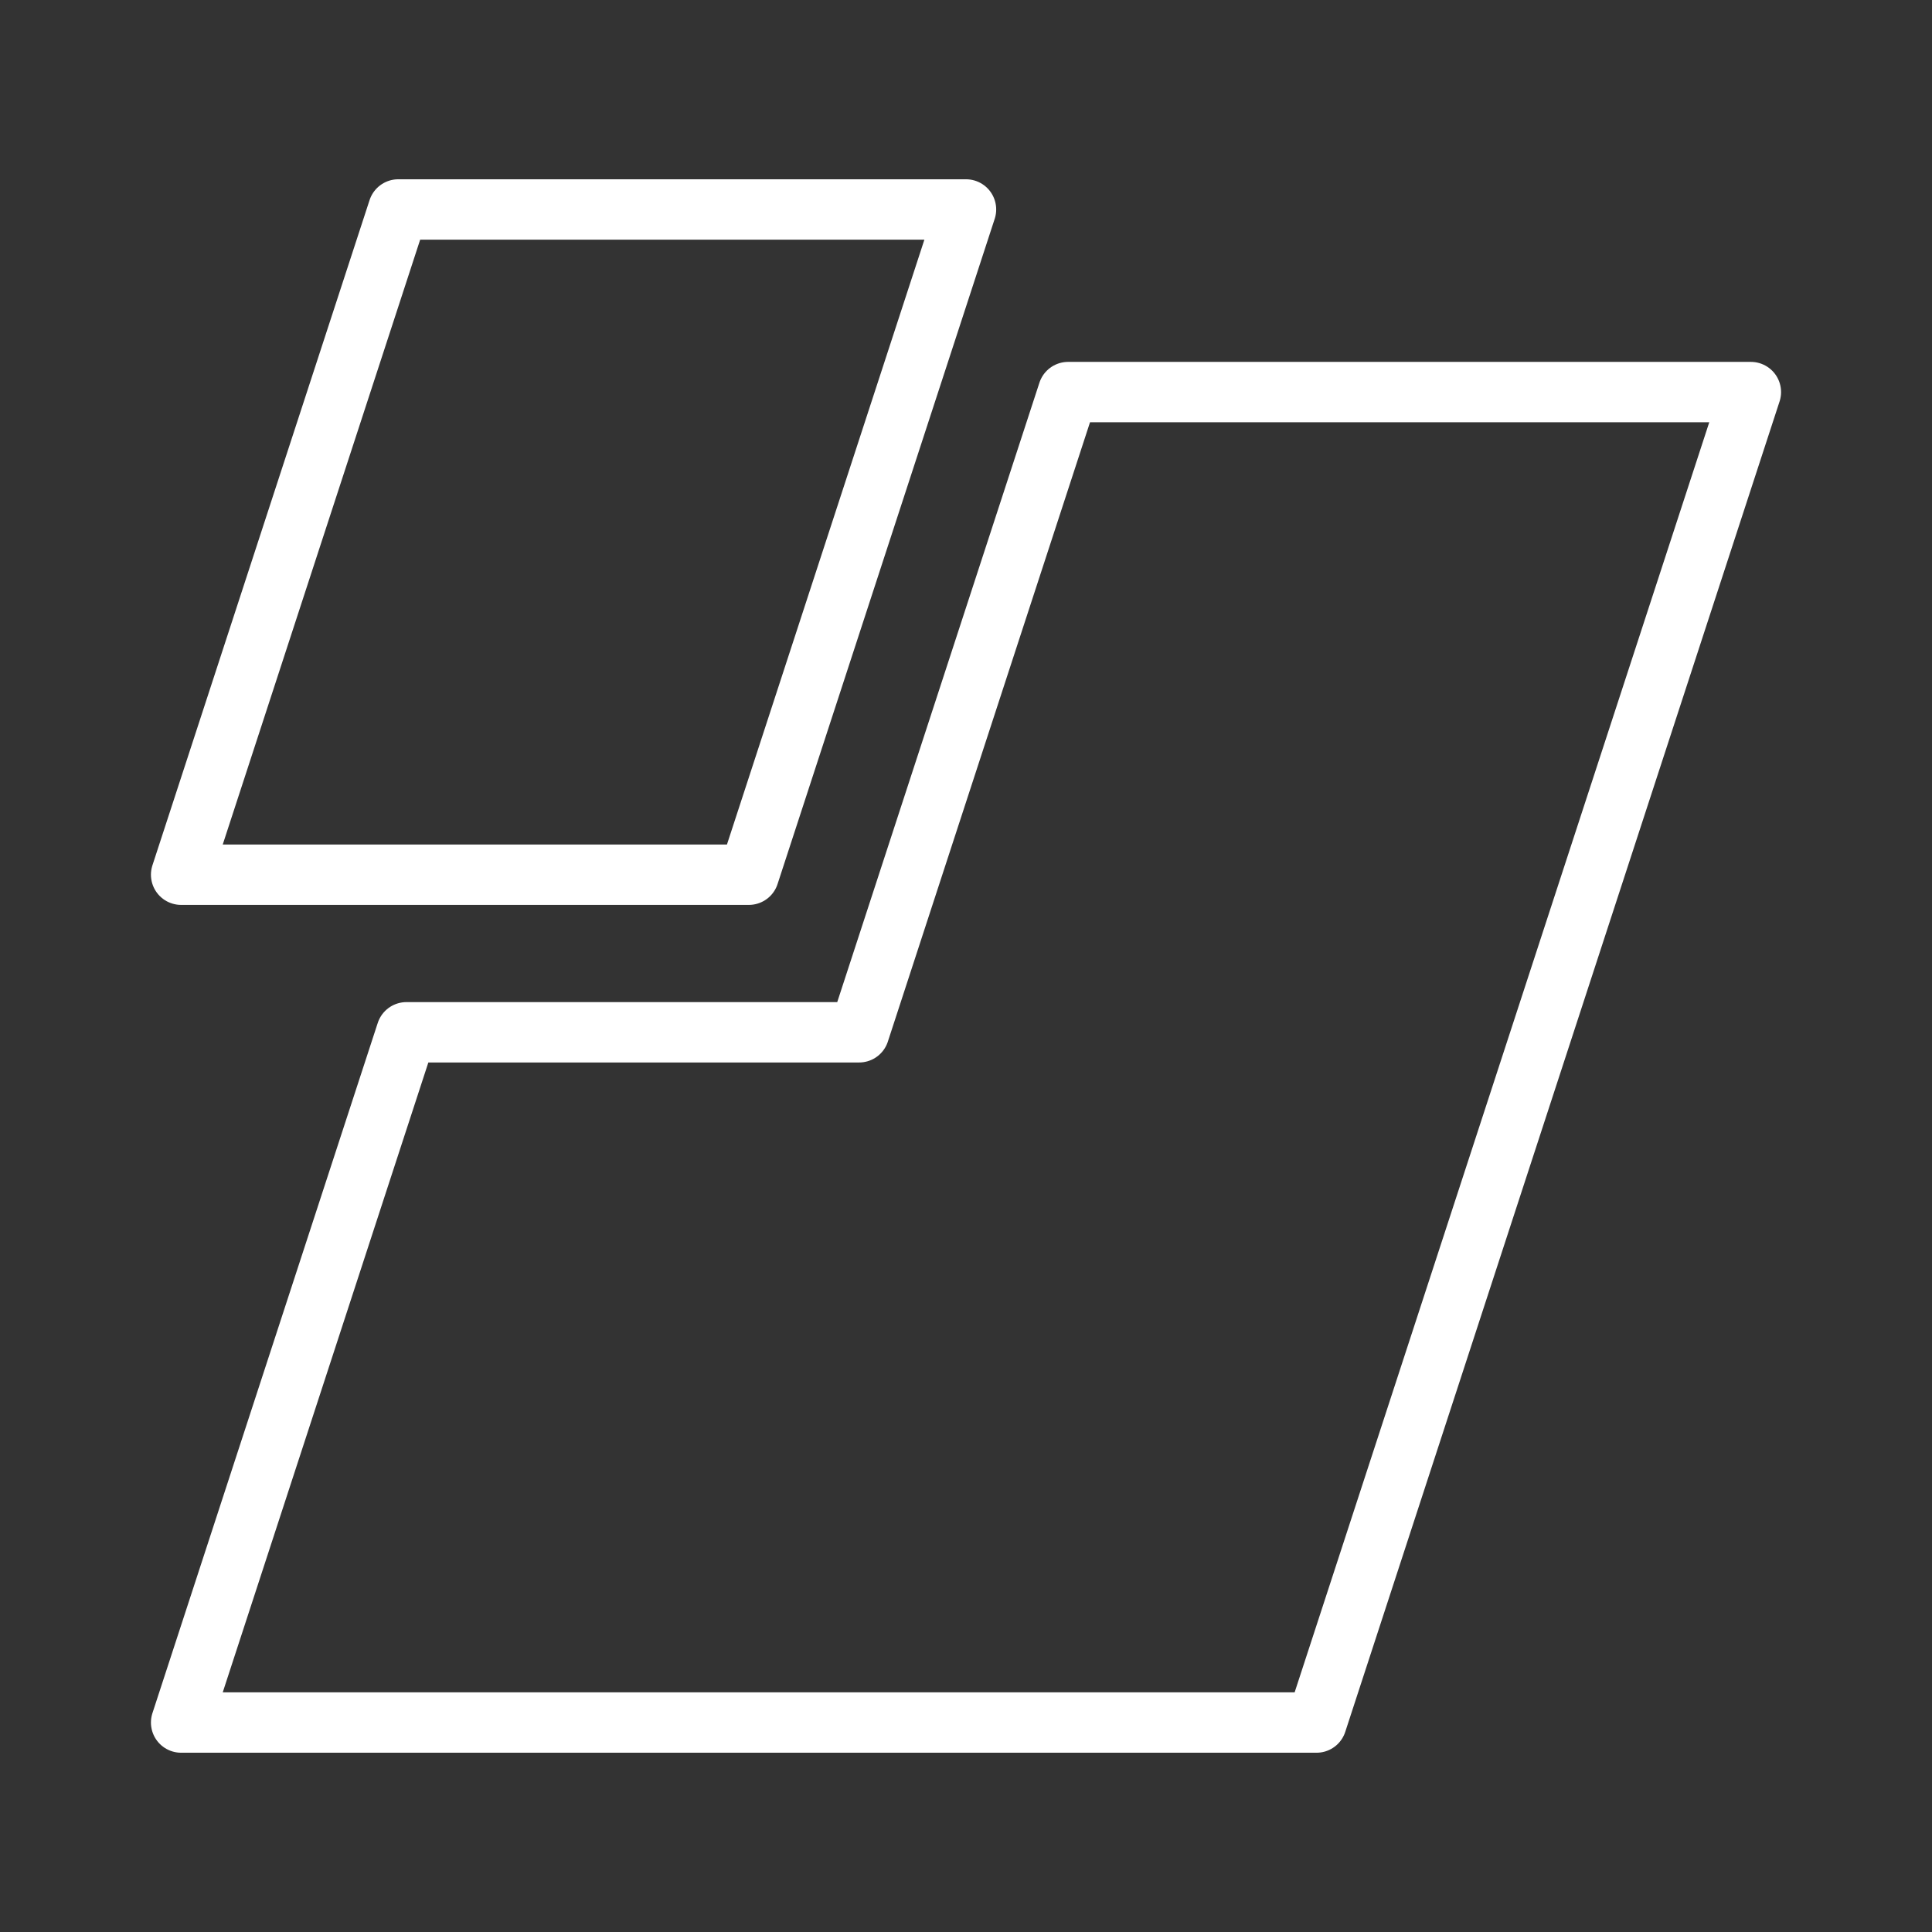 <ns0:svg xmlns:ns0="http://www.w3.org/2000/svg" viewBox="0 0 48 48" style="stroke-width:1.5px"><ns0:rect x="0" y="0" width="48" height="48" fill="#333333" stroke="none"/><ns0:defs style="stroke-width:1.5px"><ns0:style style="stroke-width:1.5px">.a{fill:none;stroke:#fff;stroke-linecap:round;stroke-linejoin:round;}</ns0:style></ns0:defs><ns0:polygon class="a" points="26.537 9.741 21.345 25.647 10.098 25.647 4.5 42.796 32.709 42.796 43.5 9.741 26.537 9.741" style="stroke-width:1.5px" /><ns0:polygon class="a" points="24 5.204 9.895 5.204 4.5 21.732 18.605 21.732 24 5.204" style="stroke-width:1.5px" /></ns0:svg>